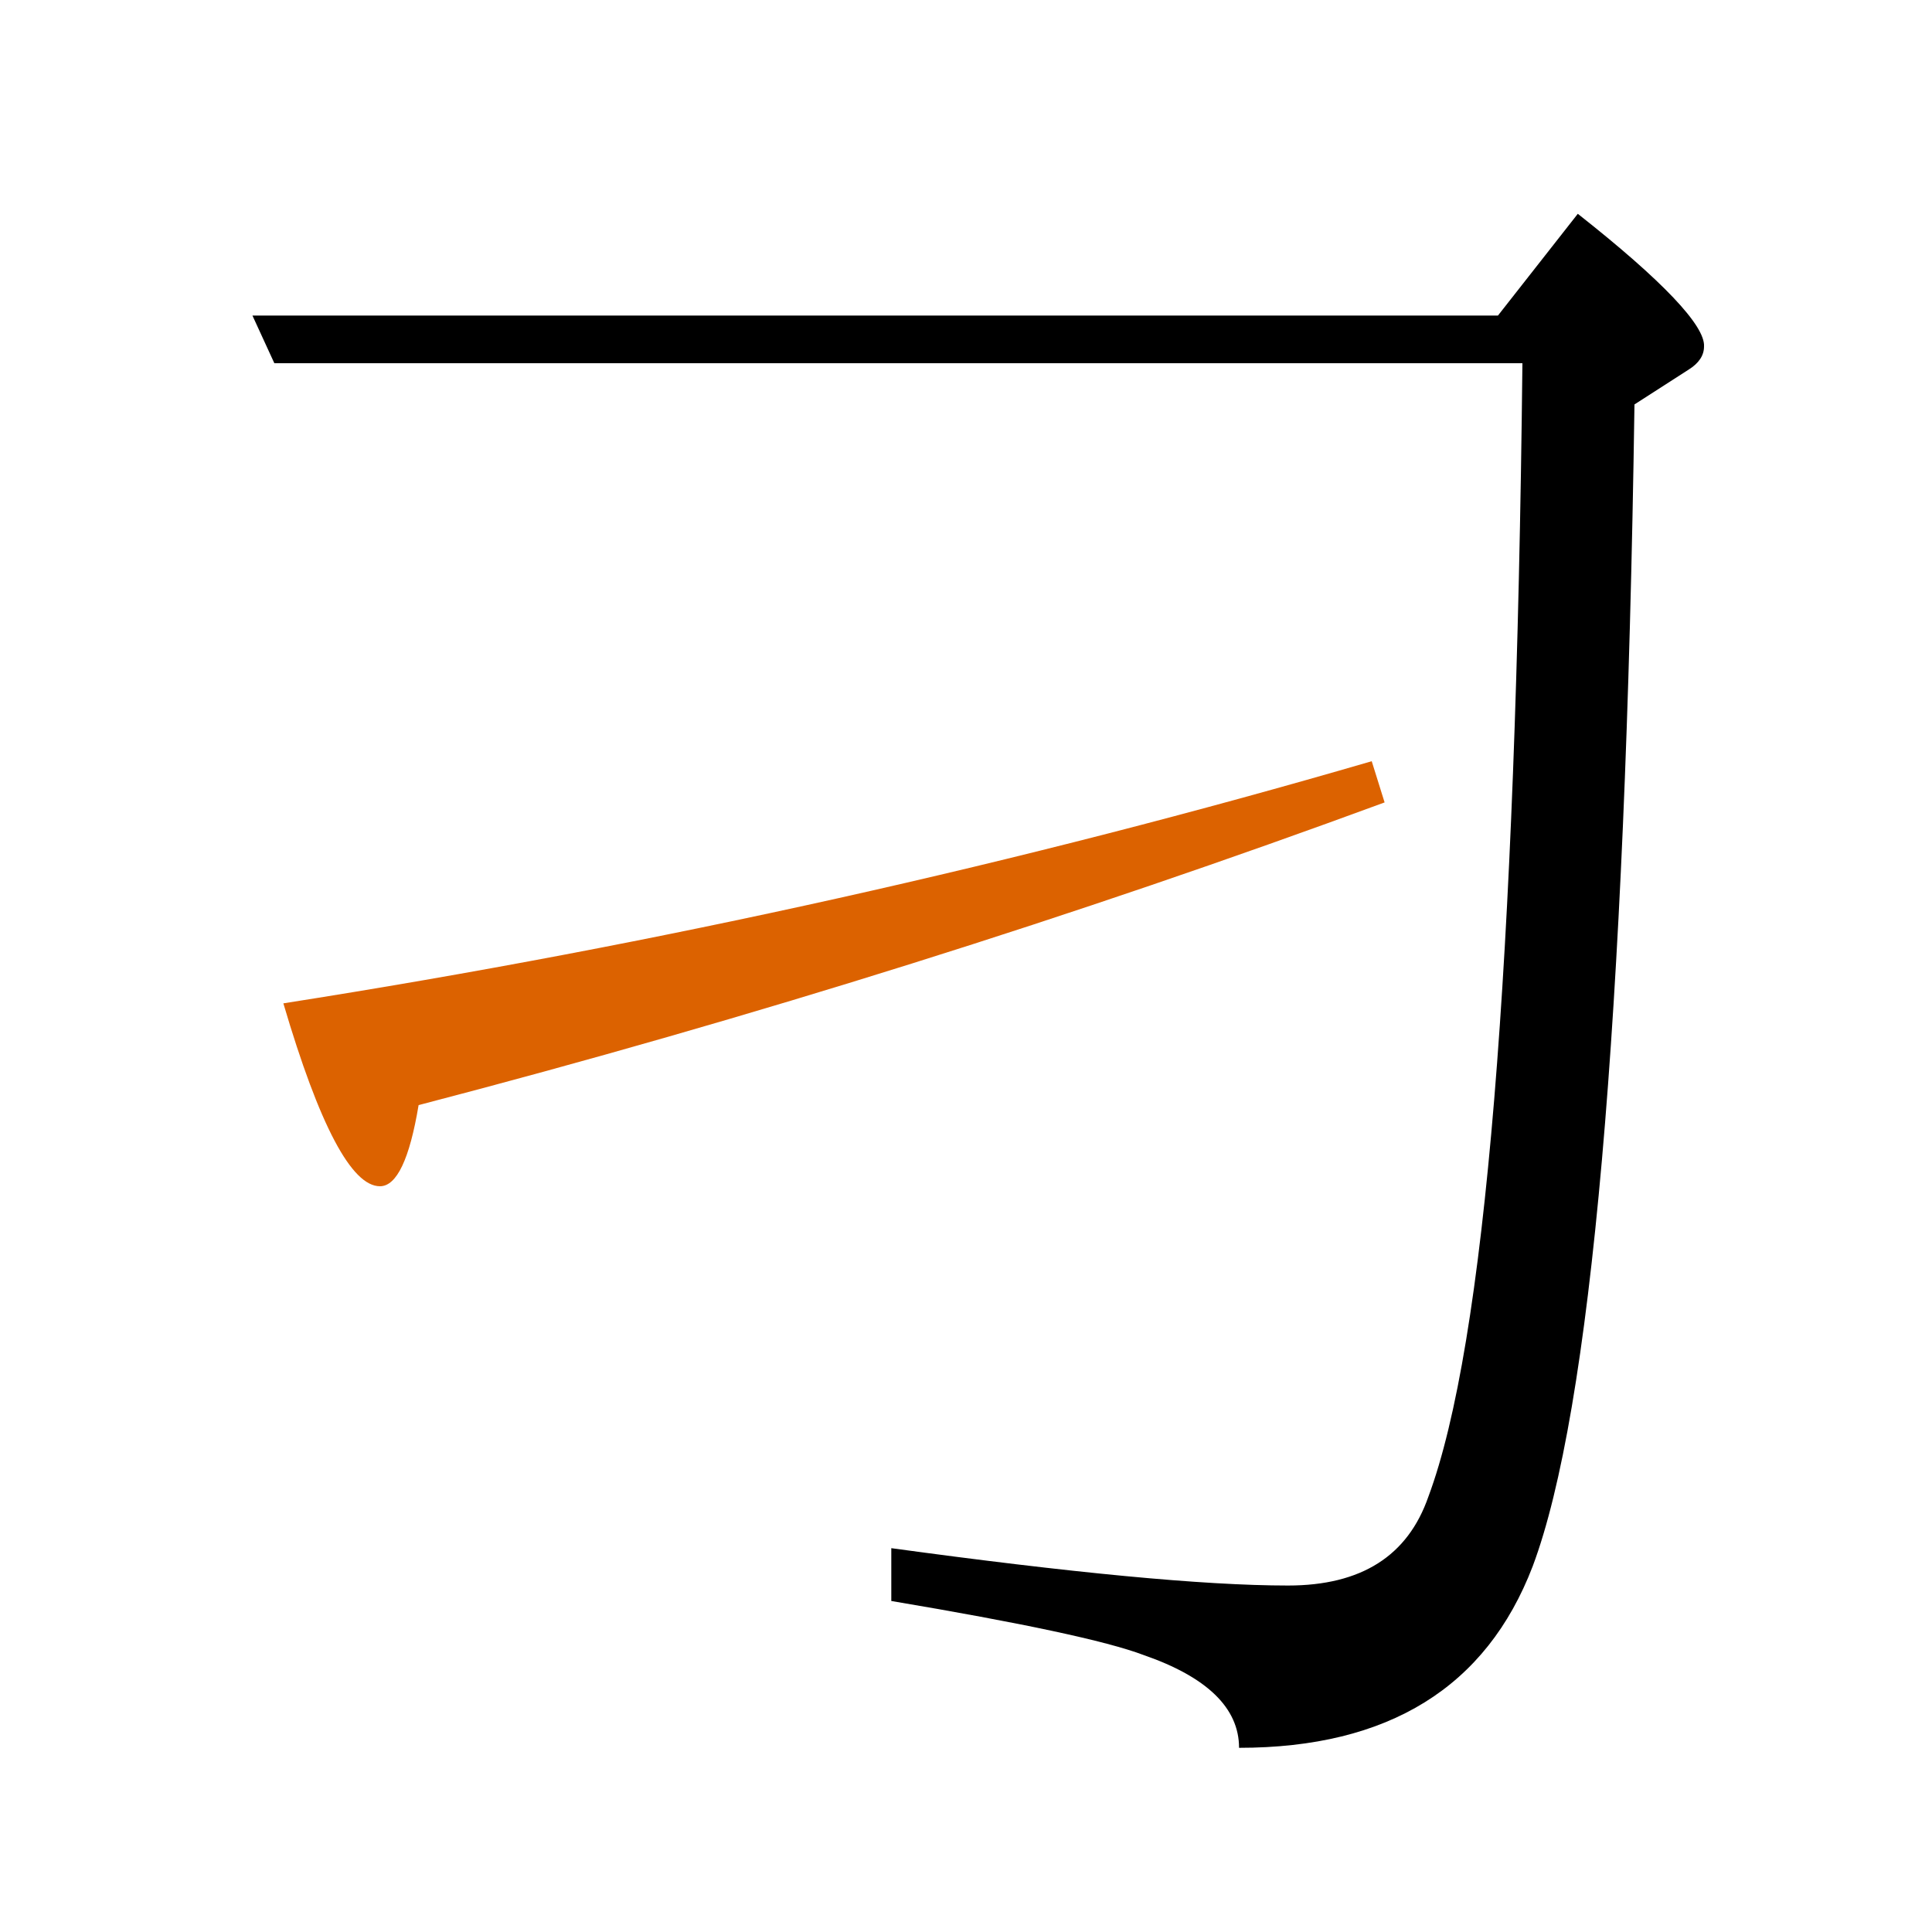 <?xml version="1.0" encoding="utf-8"?>
<!-- Generator: Adobe Illustrator 19.0.0, SVG Export Plug-In . SVG Version: 6.00 Build 0)  -->
<svg version="1.1" id="圖層_1" xmlns="http://www.w3.org/2000/svg" xmlns:xlink="http://www.w3.org/1999/xlink" x="0px" y="0px"
	 viewBox="45 -33.8 150 150" style="enable-background:new 45 -33.8 150 150;" xml:space="preserve">
<style type="text/css">
	.st0{enable-background:new    ;}
	.st1{fill:#DC6200;}
</style>
<g class="st0">
	<path class="st1" d="M151.5,25.3C124.4,33.2,96.3,39.5,67,44.1c2.8,9.5,5.3,14.2,7.5,14.2c1.3,0,2.3-2.1,3-6.3
		c26.1-6.8,51.1-14.7,75-23.5L151.5,25.3z"/>
	<path d="M167.5-17.2l-6.2,7.9H64.6l1.7,3.7h96.9c-0.5,46.8-2.9,76.2-7.3,88c-1.6,4.6-5.2,6.9-10.9,6.9c-6.6,0-16.9-1-30.8-2.9v4.1
		c10.1,1.7,16.7,3.1,19.6,4.2c4.9,1.7,7.4,4.1,7.4,7.2c11.6,0,19.2-4.7,22.8-14.1c4.5-12,7.2-42.1,7.9-90.2l4.2-2.7
		c0.8-0.5,1.2-1.1,1.2-1.8C177.4-8.5,174.1-12,167.5-17.2z"/>
</g>
</svg>
